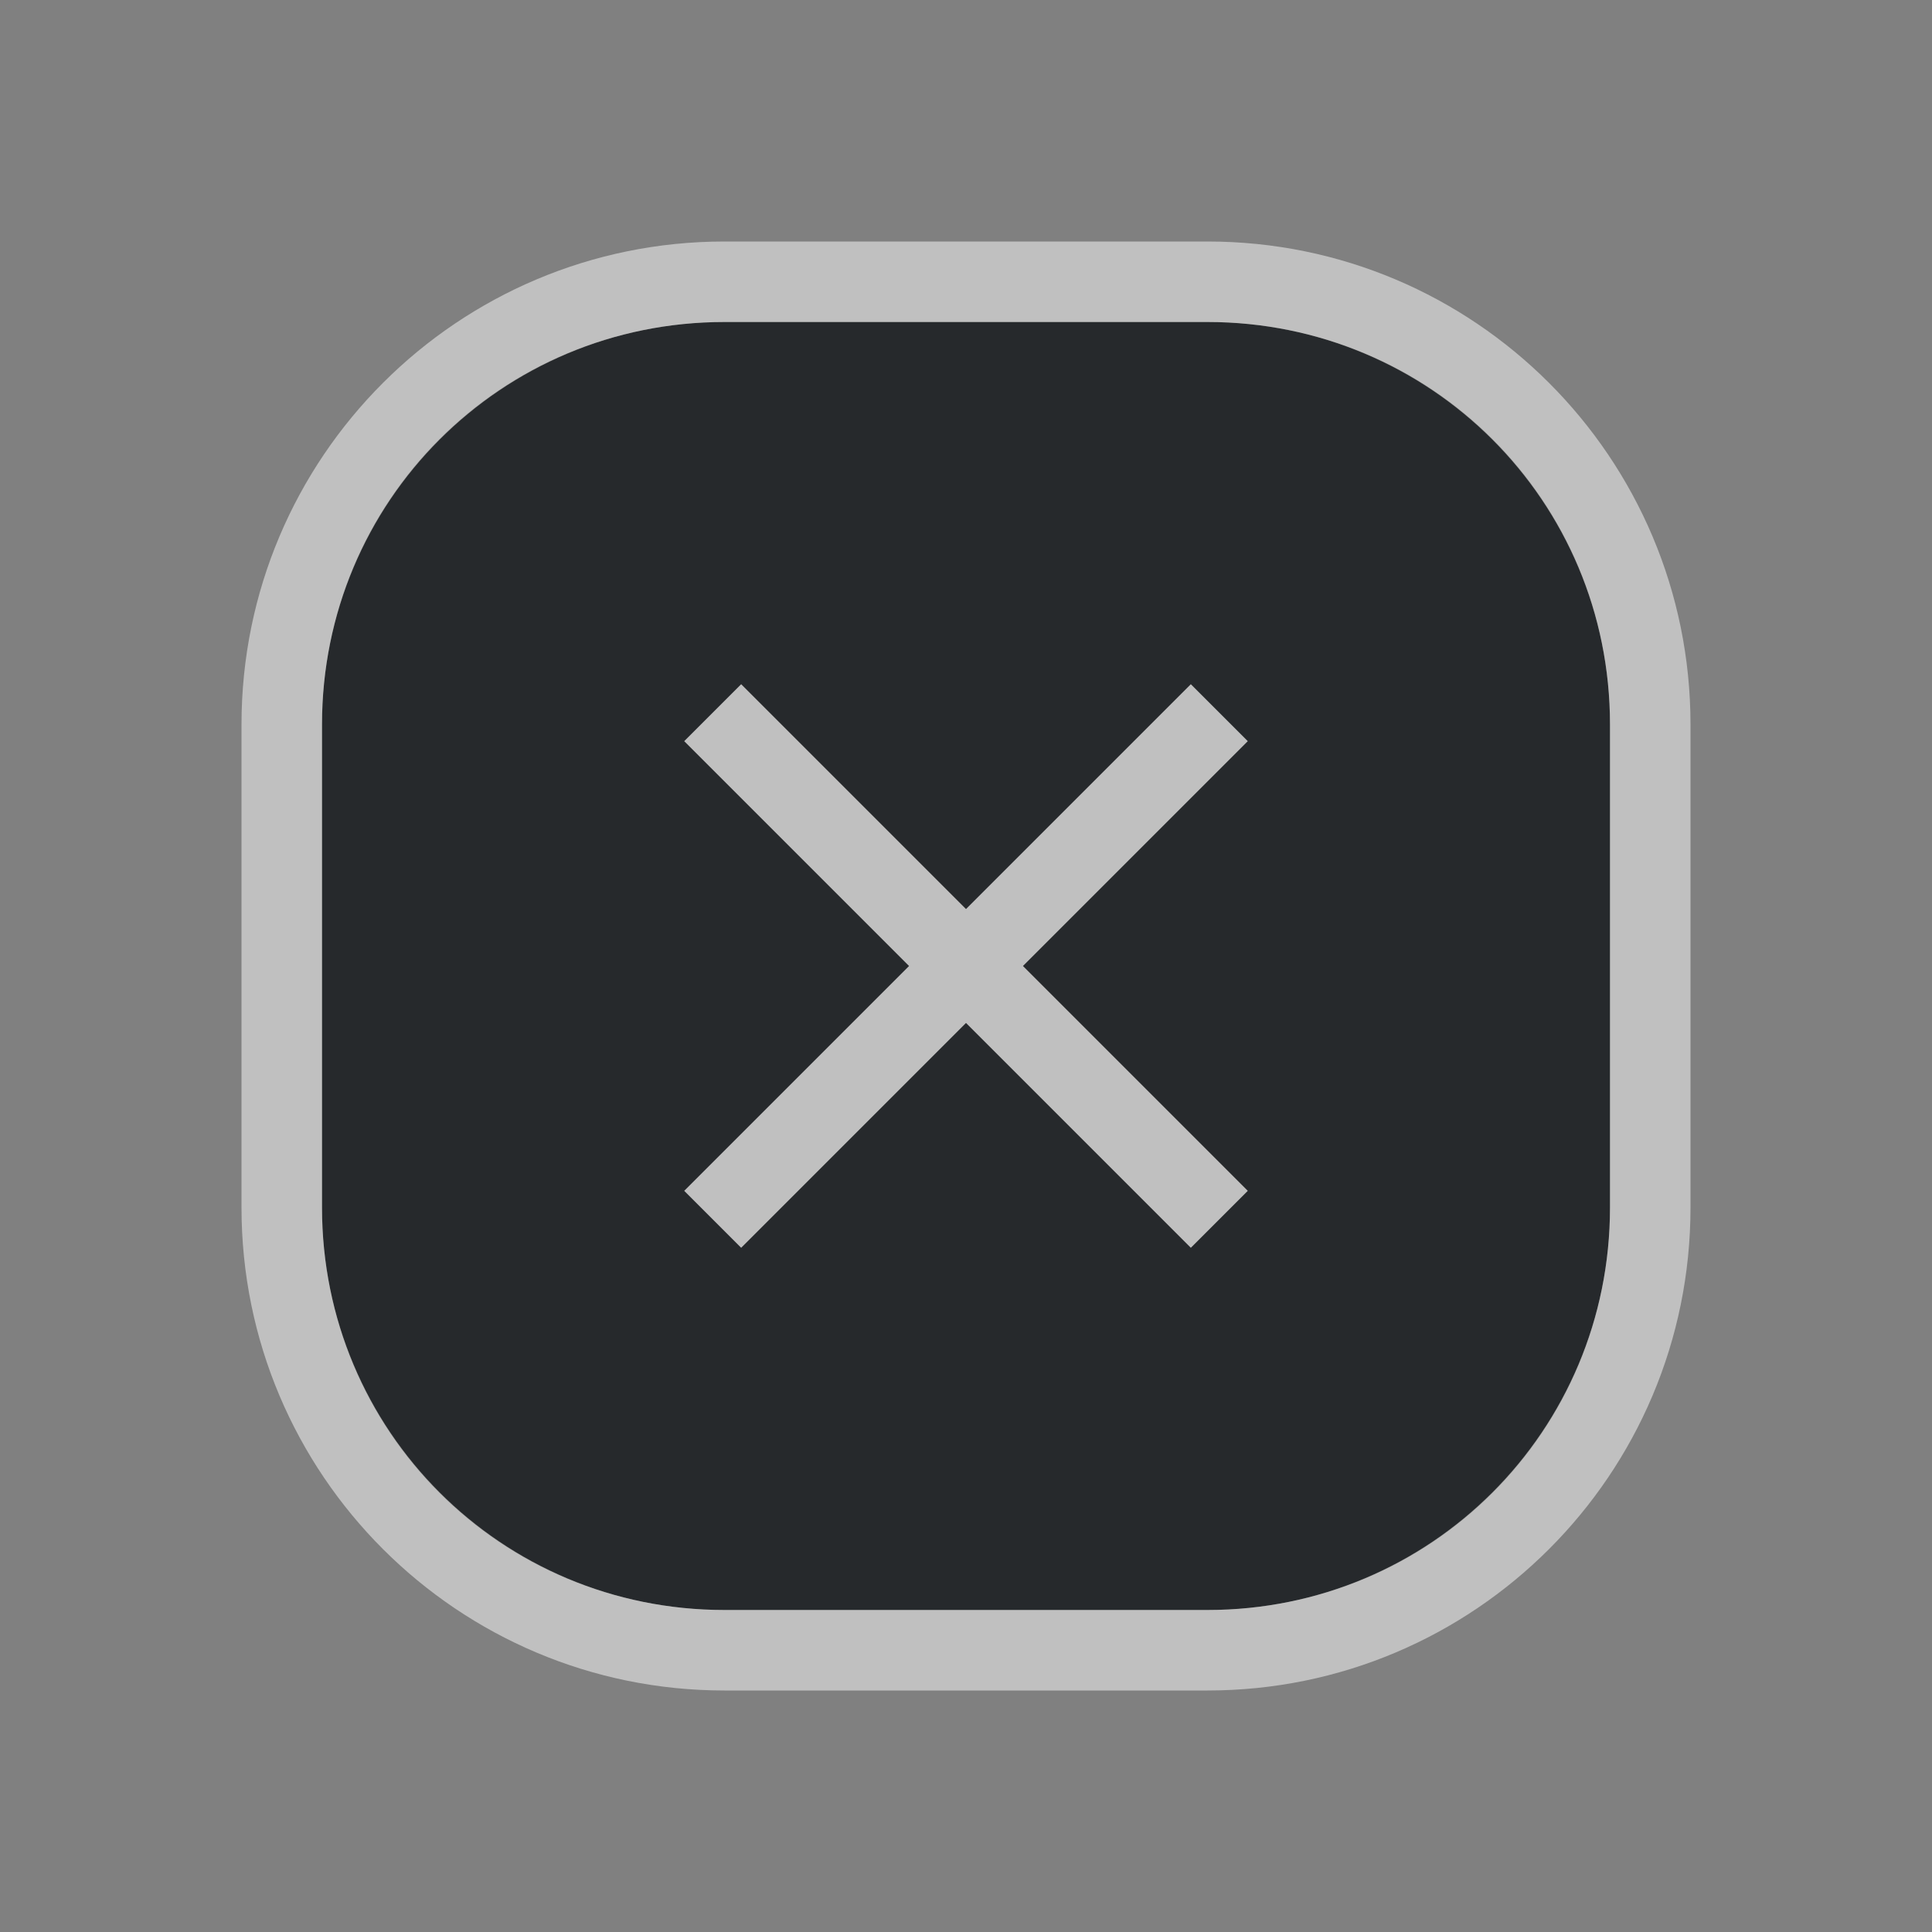 <?xml version="1.0" encoding="UTF-8"?>
<!-- Created with Inkscape (http://www.inkscape.org/) -->
<svg width="24" height="24" version="1.0" xmlns="http://www.w3.org/2000/svg" xmlns:cc="http://creativecommons.org/ns#" xmlns:dc="http://purl.org/dc/elements/1.1/" xmlns:rdf="http://www.w3.org/1999/02/22-rdf-syntax-ns#" xmlns:xlink="http://www.w3.org/1999/xlink">
	<rect width="100%" height="100%" fill="#808080" stroke="none"/>
	<defs>
		<style id="current-color-scheme" type="text/css">
			.ColorScheme-Text {
			color:#090d11;
			}
			.ColorScheme-Background{
			color:#ffffff;
			}
		</style>
	</defs>
	<path d="m9 4c-2.77 0-5 2.23-5 5v6c0 2.77 2.23 5 5 5h6c2.77 0 5-2.23 5-5v-6c0-2.77-2.23-5-5-5zm0.207 4.5 2.793 2.793 2.793-2.793 0.707 0.707-2.793 2.793 2.793 2.793-0.707 0.707-2.793-2.793-2.793 2.793-0.707-0.707 2.793-2.793-2.793-2.793z" style="fill:currentColor;fill-opacity:0.75;" class="ColorScheme-Text"/>
	<path d="m9 3c-3.315 0-6 2.685-6 6v6c0 3.315 2.685 6 6 6h6c3.315 0 6-2.685 6-6v-6c0-3.315-2.685-6-6-6h-6zm0 1h6c2.779 0 5 2.221 5 5v6c0 2.779-2.221 5-5 5h-6c-2.779 0-5-2.221-5-5v-6c0-2.779 2.221-5 5-5zm0.207 4.5-0.707 0.707 2.793 2.793-2.793 2.793 0.707 0.707 2.793-2.793 2.793 2.793 0.707-0.707-2.793-2.793 2.793-2.793-0.707-0.707-2.793 2.793-2.793-2.793z" style="fill:currentColor;fill-opacity:0.5;" class="ColorScheme-Background"/>
</svg>
